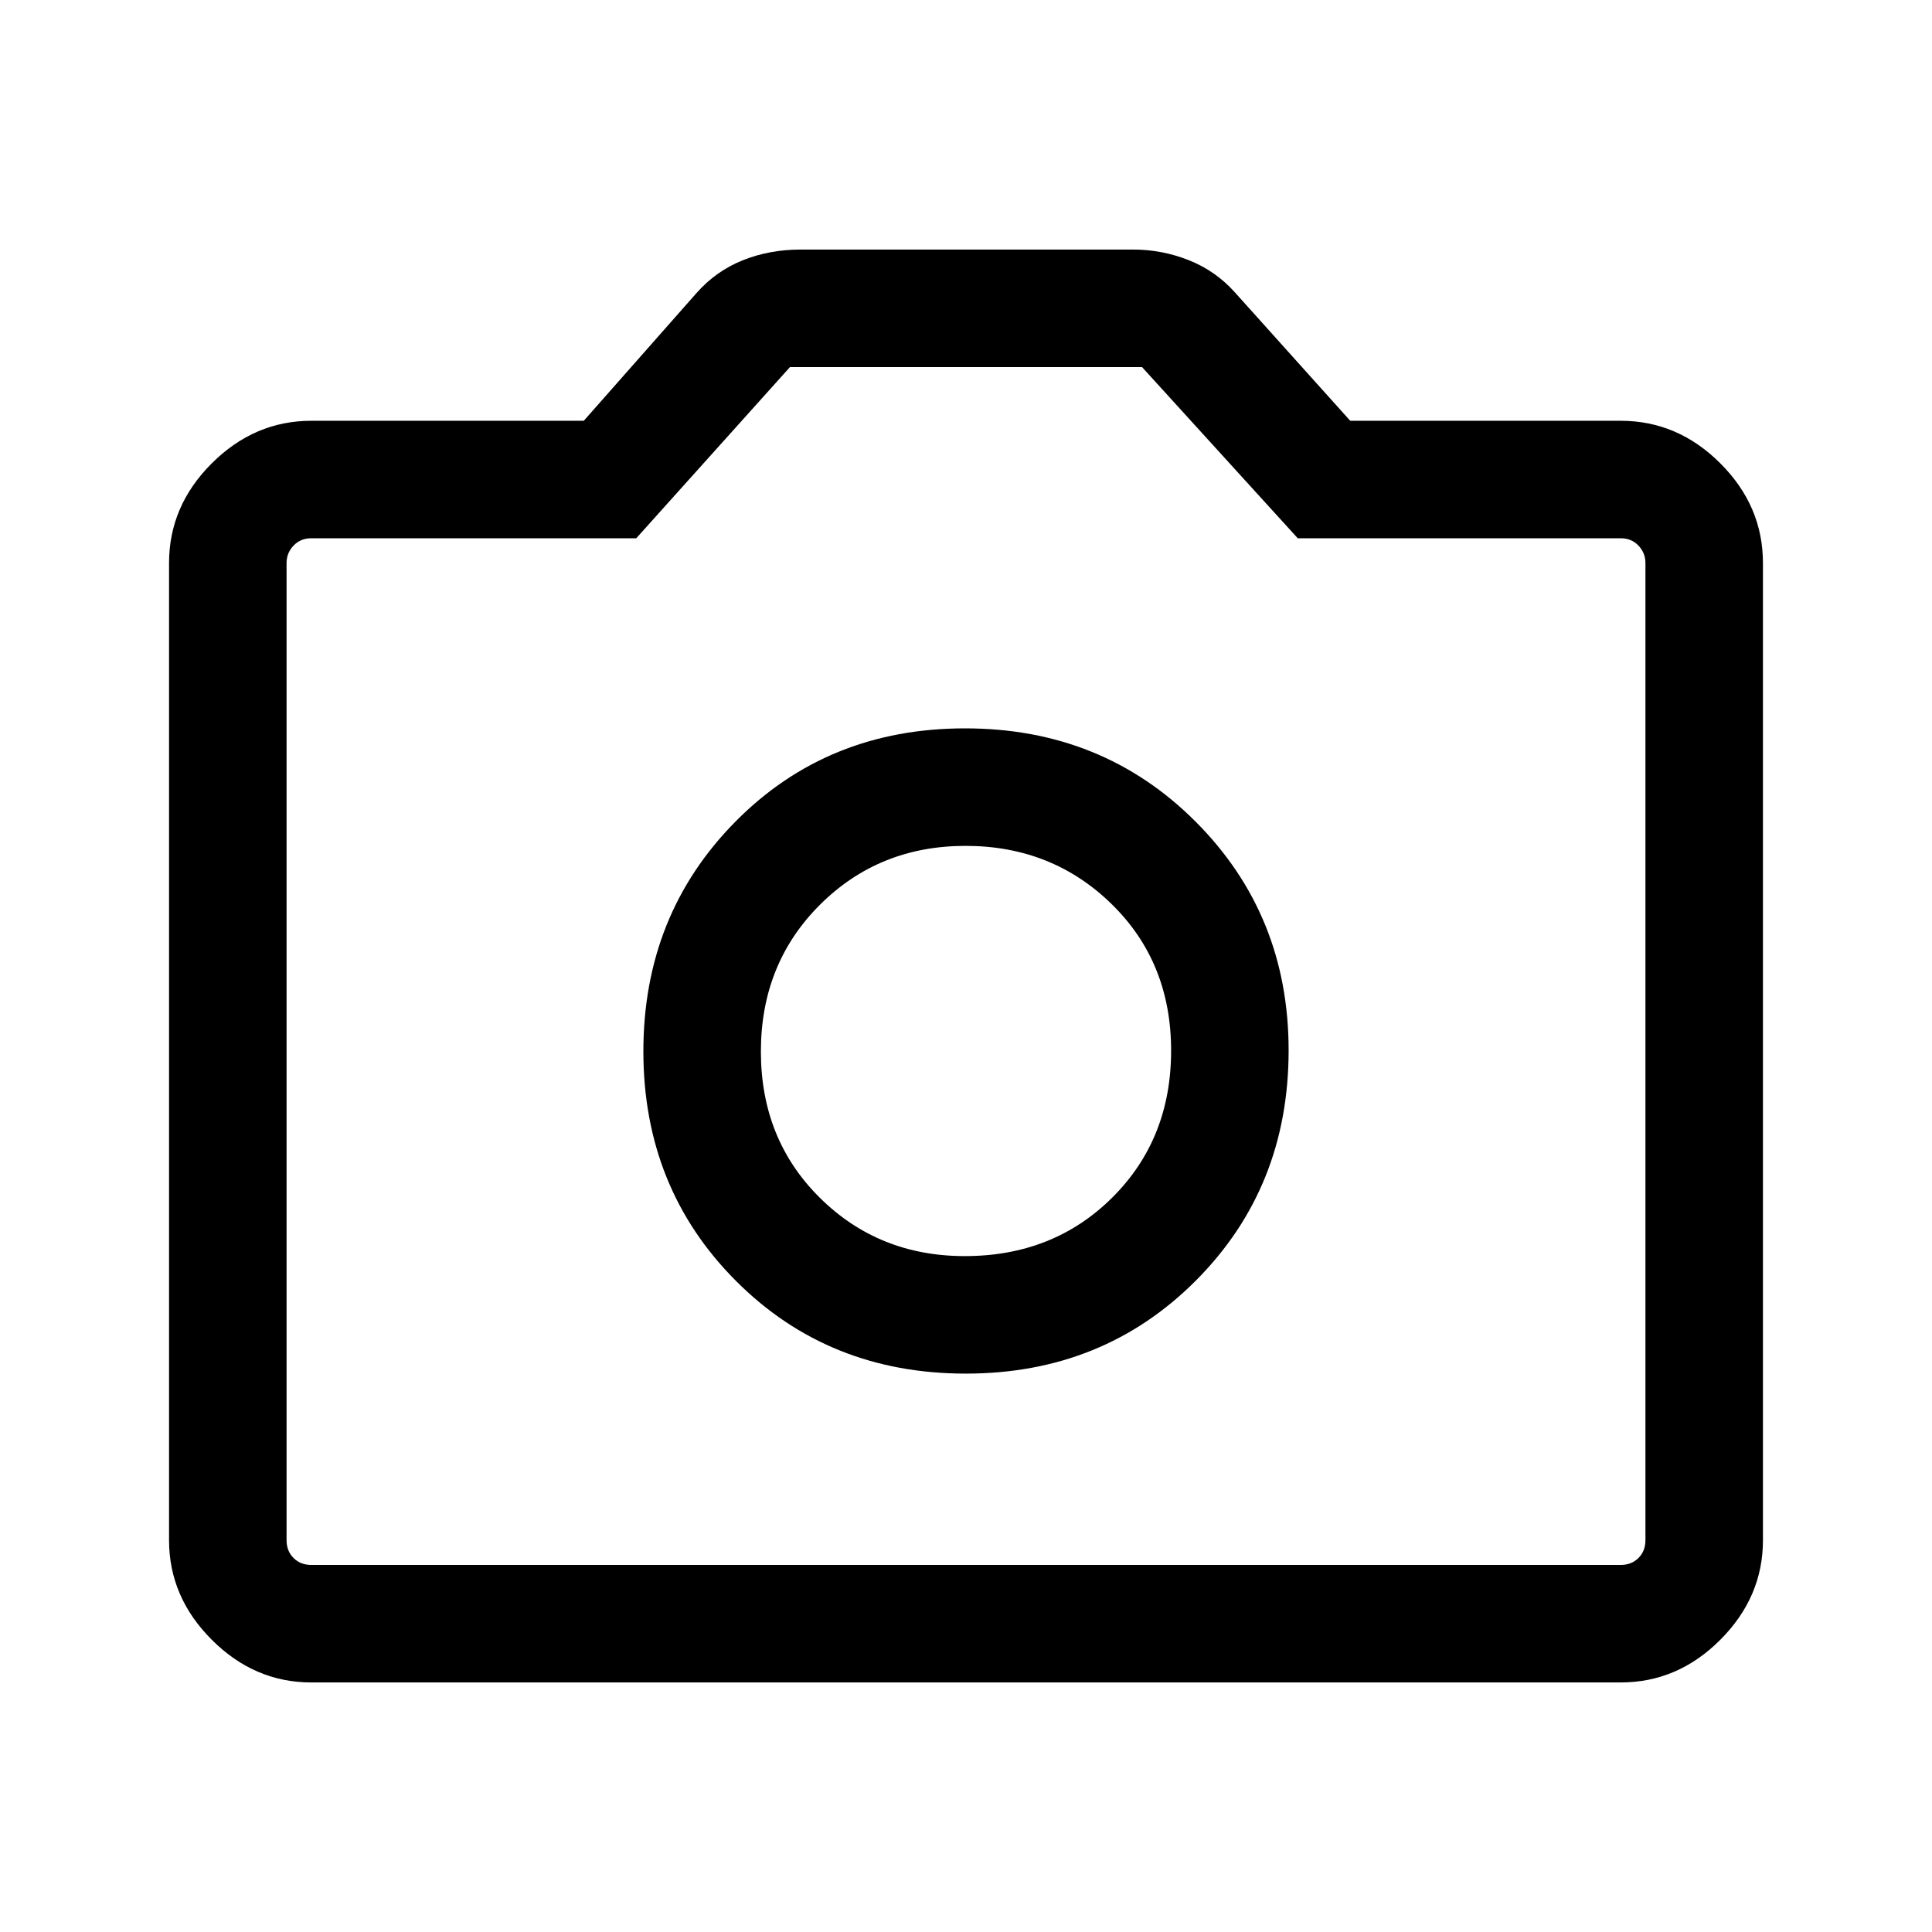 <svg xmlns="http://www.w3.org/2000/svg" height="48" viewBox="0 -960 960 960" width="48"><path d="M479.87-277.46q68.24 0 114.34-46.22 46.1-46.22 46.1-114.4 0-67.42-46.28-113.71-46.27-46.29-114.51-46.29-68.25 0-114.04 46.29-45.79 46.29-45.79 114.21 0 67.93 45.97 114.02 45.96 46.1 114.21 46.1Zm-.46-58.39q-42.79 0-72.06-29.01-29.27-29.01-29.27-72.65t29.34-72.91q29.35-29.27 72.35-29.27 43 0 72.58 28.91 29.57 28.91 29.57 72.84 0 43.94-29.26 73.02-29.25 29.07-73.25 29.07ZM154.69-124q-28.25 0-49.47-21.22T84-194.69v-485.54q0-28.36 21.22-49.53 21.22-21.16 49.47-21.16h135.39l56.15-63.62q9.62-10.84 22.89-16.15 13.26-5.31 28.8-5.31h165.16q14.31 0 27.69 5.31t23 16.15l57.15 63.62h134.39q28.36 0 49.52 21.16Q876-708.59 876-680.23v485.54q0 28.25-21.17 49.47Q833.67-124 805.31-124H154.69Zm0-58.39h650.62q5.38 0 8.84-3.46t3.46-8.84v-485.54q0-5-3.46-8.65-3.46-3.66-8.84-3.66H644.85l-77.39-85.07H392.54l-76.39 85.07H154.69q-5.38 0-8.84 3.66-3.46 3.65-3.46 8.65v485.54q0 5.38 3.46 8.84t8.84 3.46ZM480-437.77Z"/></svg>